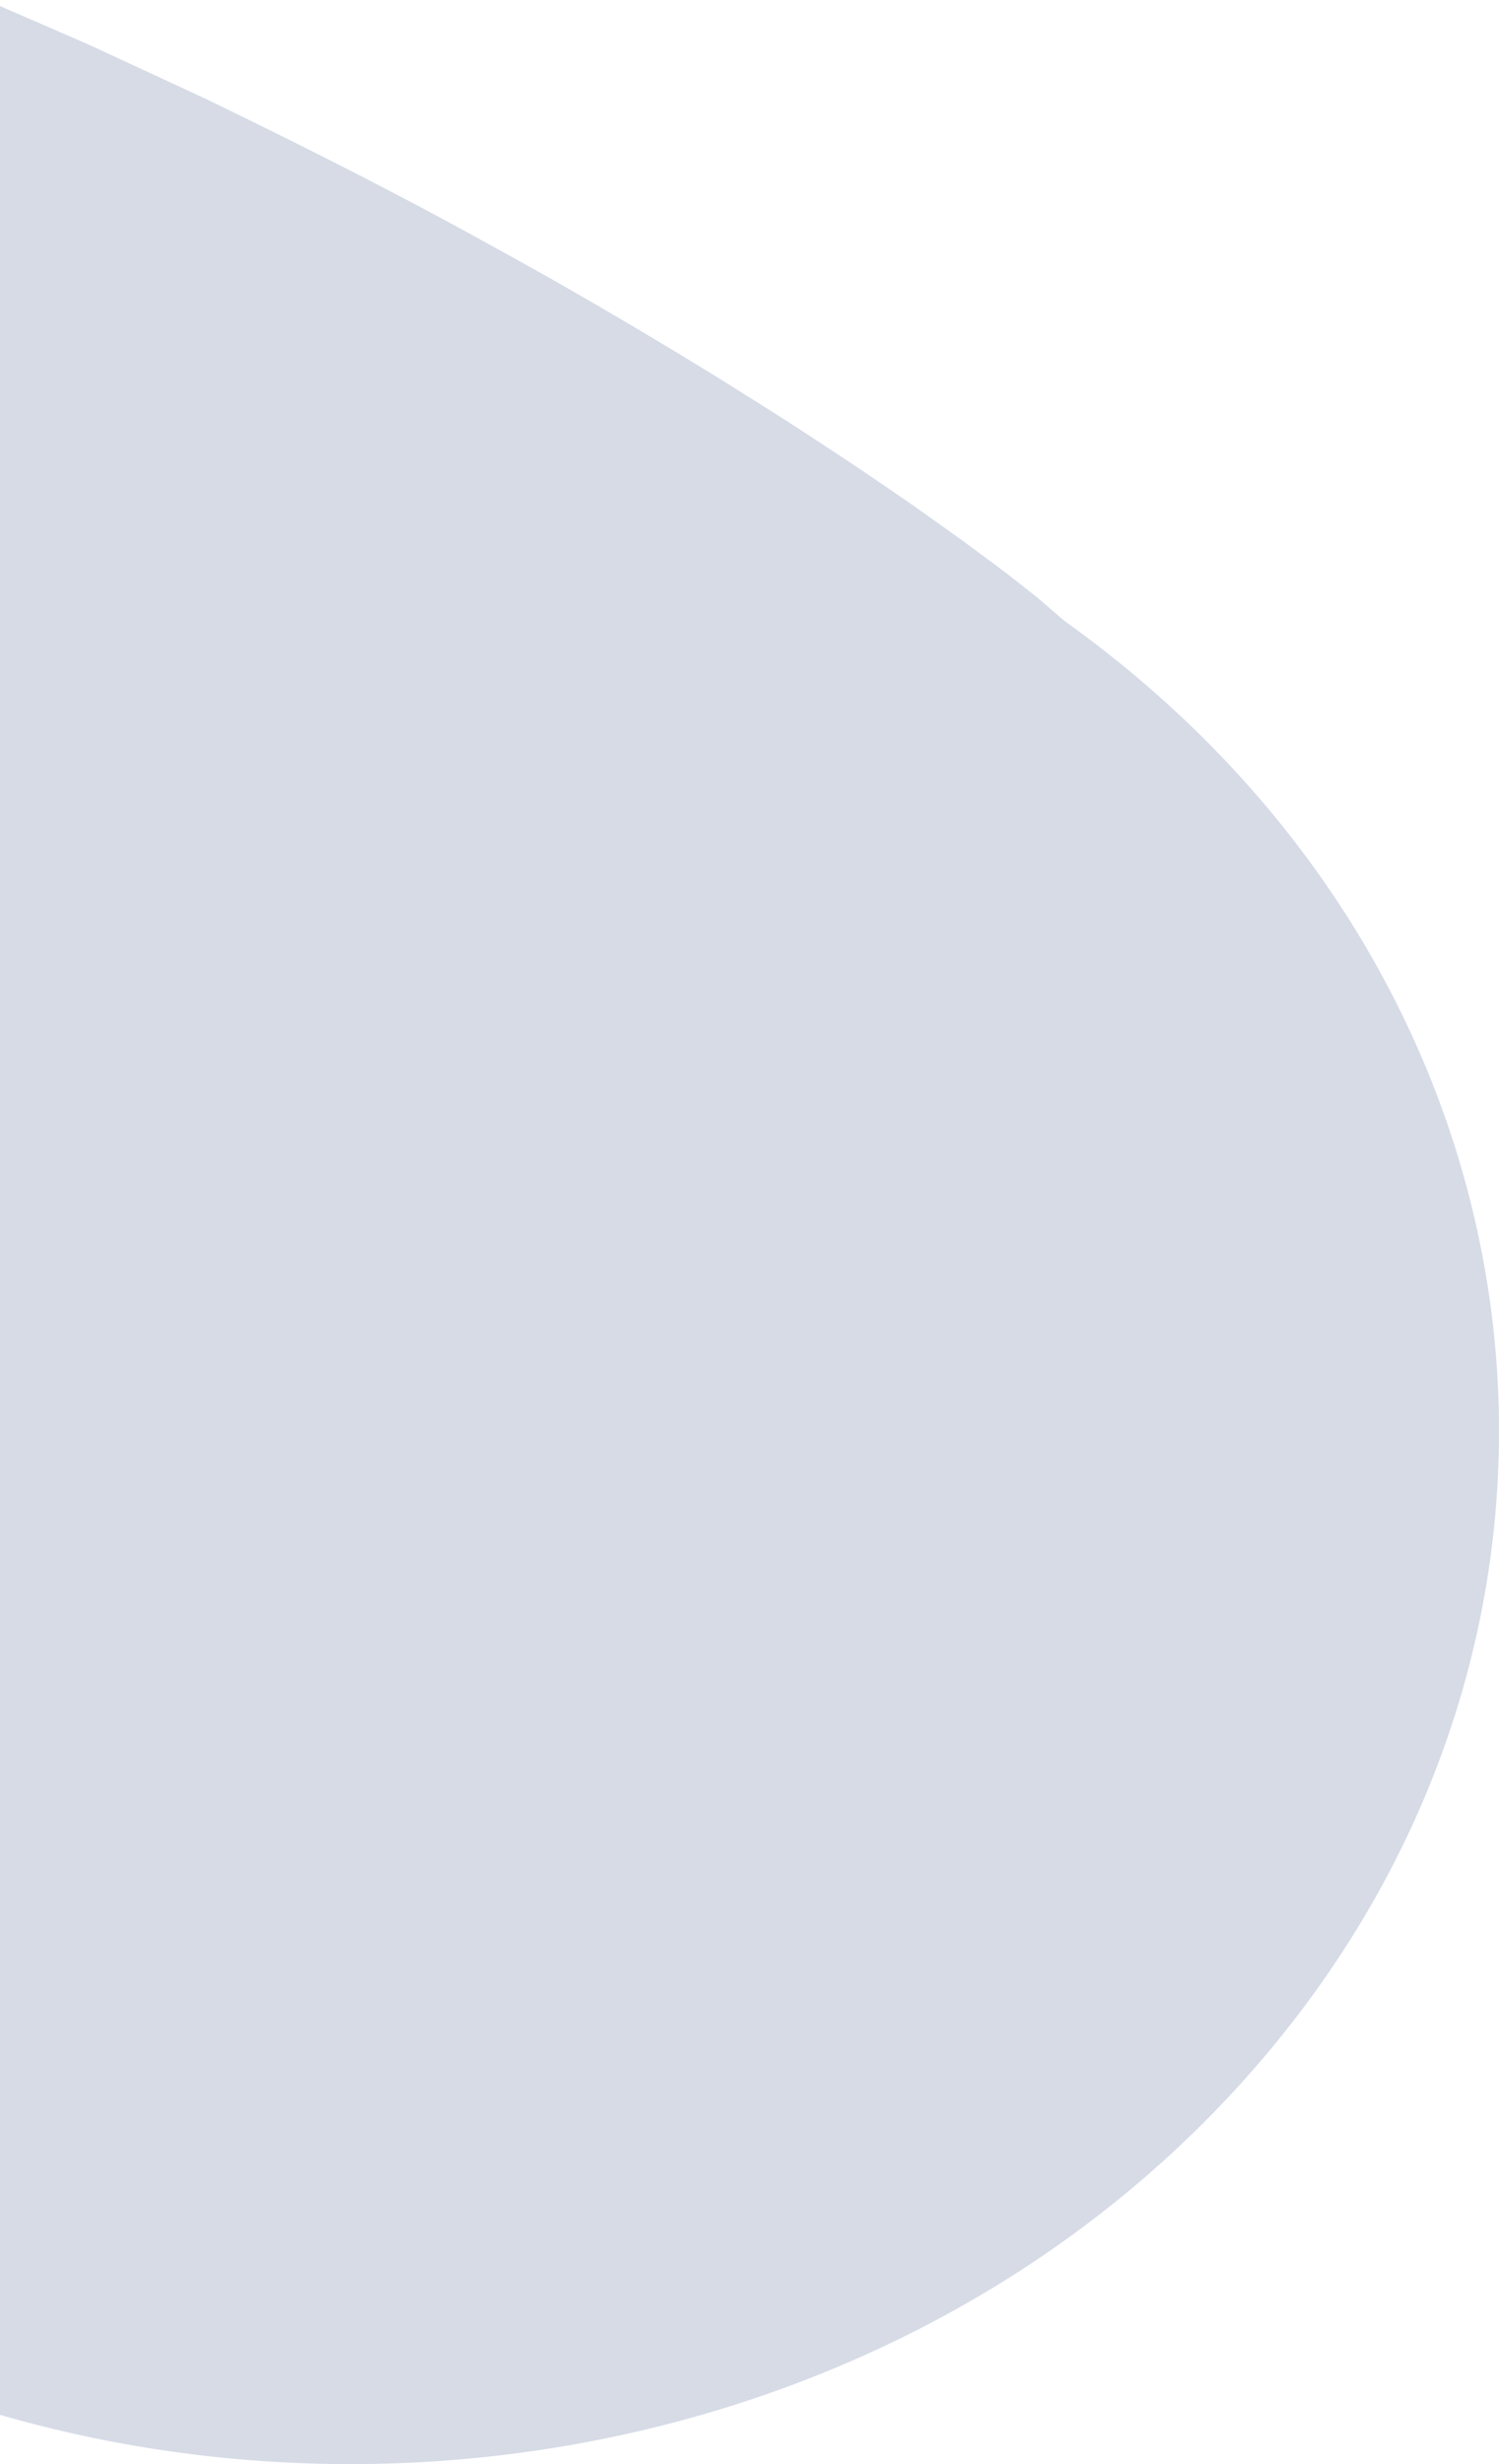 <svg xmlns="http://www.w3.org/2000/svg" width="87" height="143" viewBox="0 0 87 143">
    <path fill="#022169" fill-rule="evenodd" d="M-36.936 113.592l-.075-.113-.094-.14c.002-.016.043.008.068.011l.225.058c.003-.064-.086-.226-.135-.362-.08-.263-.373-.744-.632-1.248-.147-.264-.343-.572-.53-.89-.195-.32-.387-.657-.642-1.035-.482-.746-1.017-1.58-1.672-2.508-.619-.926-1.369-1.93-2.152-3.015a149.42 149.42 0 0 0-5.727-7.244c-2.188-2.657-4.723-5.435-7.464-8.371l-2.128-2.181-1.089-1.12-1.128-1.094-2.301-2.242-2.403-2.217c-1.61-1.53-3.318-2.943-5.035-4.454-.856-.767-1.753-1.441-2.64-2.18-.893-.717-1.782-1.484-2.7-2.182l-2.775-2.116-1.405-1.069-1.429-1.011-2.885-2.053c-.97-.672-1.958-1.29-2.944-1.948l-1.484-.978c-.495-.332-.992-.66-1.496-.95l-3.025-1.826-1.519-.923-1.535-.841-3.079-1.699-.771-.429-.777-.383-1.553-.769-3.107-1.551-6.227-2.764-6.18-2.388-6.065-2.021-5.874-1.632c-.96-.298-1.907-.462-2.841-.676l-2.764-.61c-.907-.19-1.803-.43-2.678-.574l-2.576-.416-2.47-.407-1.191-.2c-.393-.07-.78-.13-1.16-.16l-4.292-.452-1.928-.21-.905-.097-.859-.04-7.104-.348-3.613-.178c-16.37-.805-28.916-13.404-28.022-28.142.68-11.219 9.026-20.457 20.158-23.867 0 0 3.511-1.066 9.8-2.888l1.213-.35 1.29-.309 2.77-.655 6.287-1.457a24.73 24.73 0 0 1 1.726-.35l1.787-.321 3.747-.664 3.969-.686c1.359-.23 2.753-.365 4.182-.554l4.39-.533c1.495-.169 3.03-.389 4.58-.475 3.109-.226 6.347-.462 9.692-.66a998.3 998.3 0 0 1 10.293-.21c3.504.05 7.094.16 10.775.273 3.633.23 7.35.49 11.12.803l5.632.636 2.85.333 1.433.172 1.414.215 5.699.885 2.874.458 2.836.546 5.71 1.12c.961.181 1.9.395 2.838.615l2.823.655c1.879.446 3.785.87 5.652 1.35l5.567 1.497 2.785.76c.912.273 1.824.546 2.734.82l5.449 1.666c1.812.56 3.561 1.183 5.338 1.774 1.758.61 3.555 1.18 5.263 1.828C-13.61-5.09-10.16-3.85-6.883-2.494c1.65.668 3.3 1.324 4.916 1.997L2.79 1.562l2.346 1.023 2.283 1.053 4.49 2.084c5.845 2.828 11.342 5.61 16.31 8.369 4.996 2.723 9.5 5.397 13.495 7.854 1.992 1.248 3.86 2.409 5.586 3.555a208.323 208.323 0 0 1 4.767 3.193c.717.484 1.417.986 2.07 1.449l1.842 1.317c1.19.886 2.146 1.575 3.044 2.288l1.17.92 1.159 1 .399.347.141.102.115.083c28.725 20.697 33.374 58.44 10.383 84.3-22.99 25.86-64.914 30.046-93.638 9.348-6.327-4.56-11.486-9.944-15.438-15.848l-.25-.407z" opacity=".161"/>
</svg>
